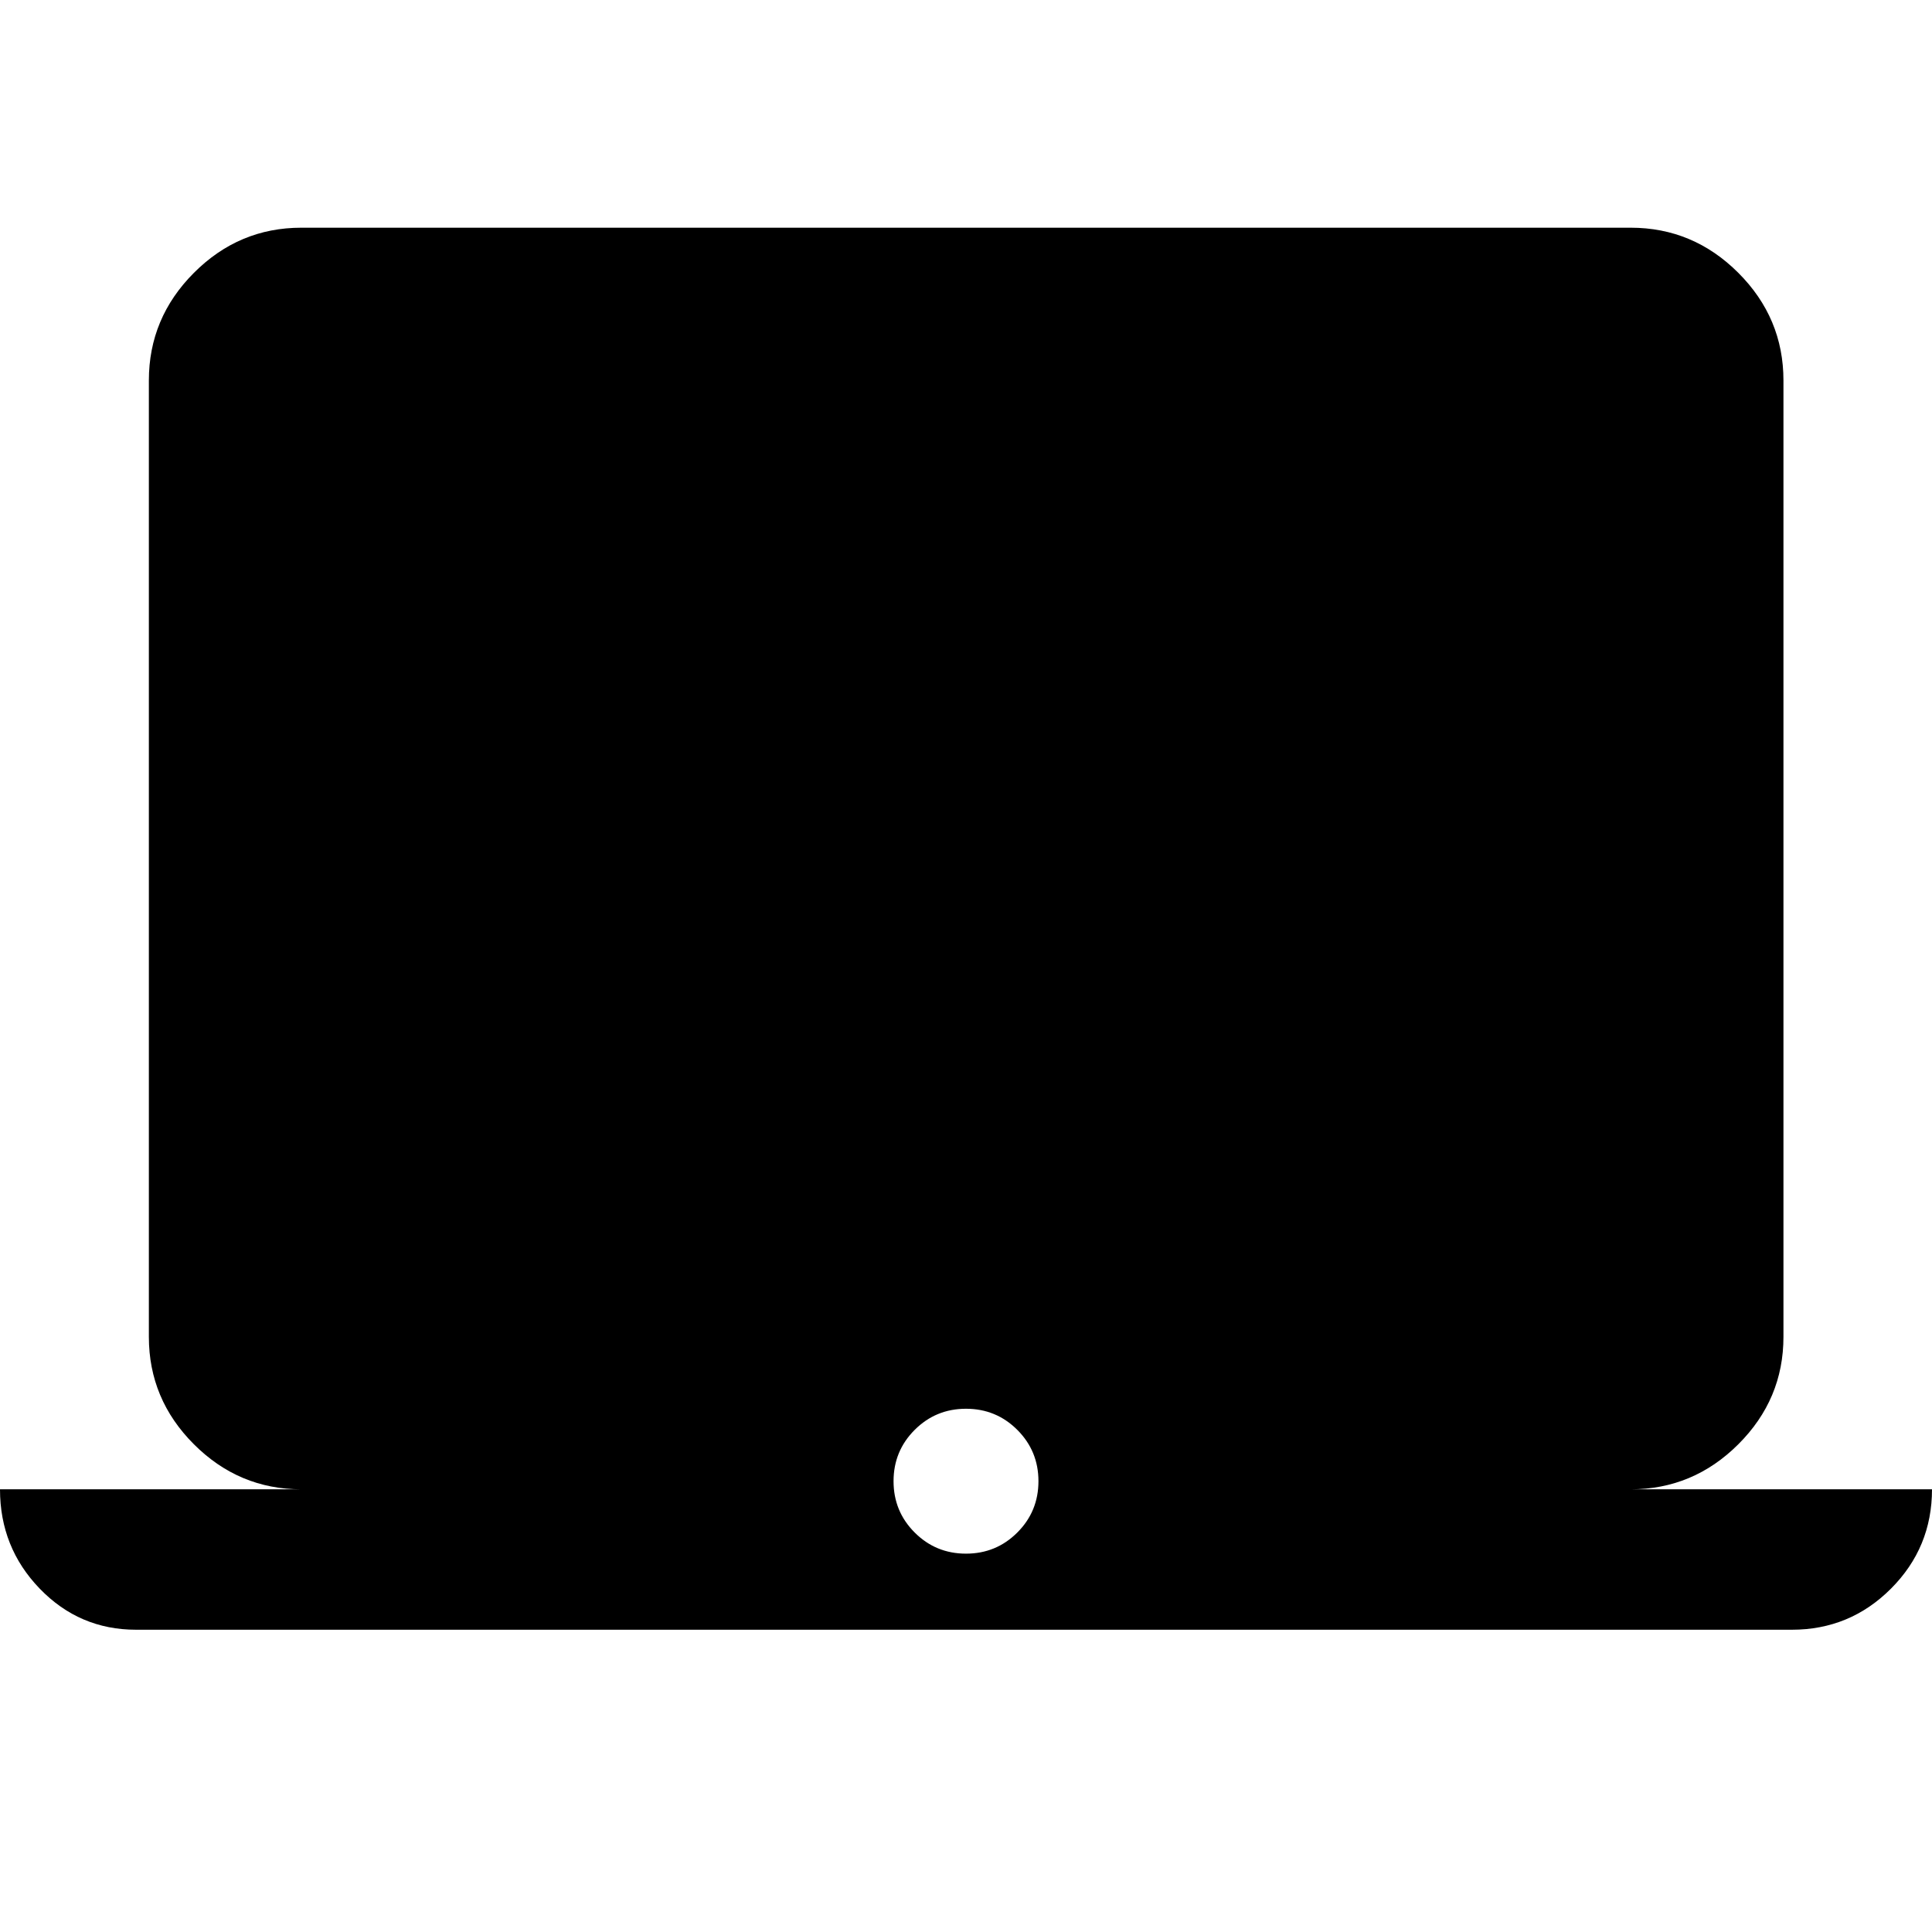 <svg xmlns="http://www.w3.org/2000/svg" height="40" viewBox="0 -960 960 960" width="40"><path d="M67.615-150.195q-28.171 0-47.893-20.436Q0-191.066 0-219.971h149.724q-30.993 0-53.373-22.379-22.38-22.38-22.38-53.374v-475.218q0-31.06 22.38-53.486 22.38-22.427 53.373-22.427h660.552q31.059 0 53.486 22.427 22.426 22.426 22.426 53.486v475.218q0 30.994-22.426 53.374-22.427 22.379-53.486 22.379H960q0 28.942-20.389 49.359-20.388 20.417-49.227 20.417H67.615ZM480-188q15 0 25.5-10.5T516-224q0-14.999-10.5-25.499-10.5-10.5-25.5-10.5t-25.5 10.5Q444-238.999 444-224q0 15 10.5 25.5T480-188Z"/></svg>